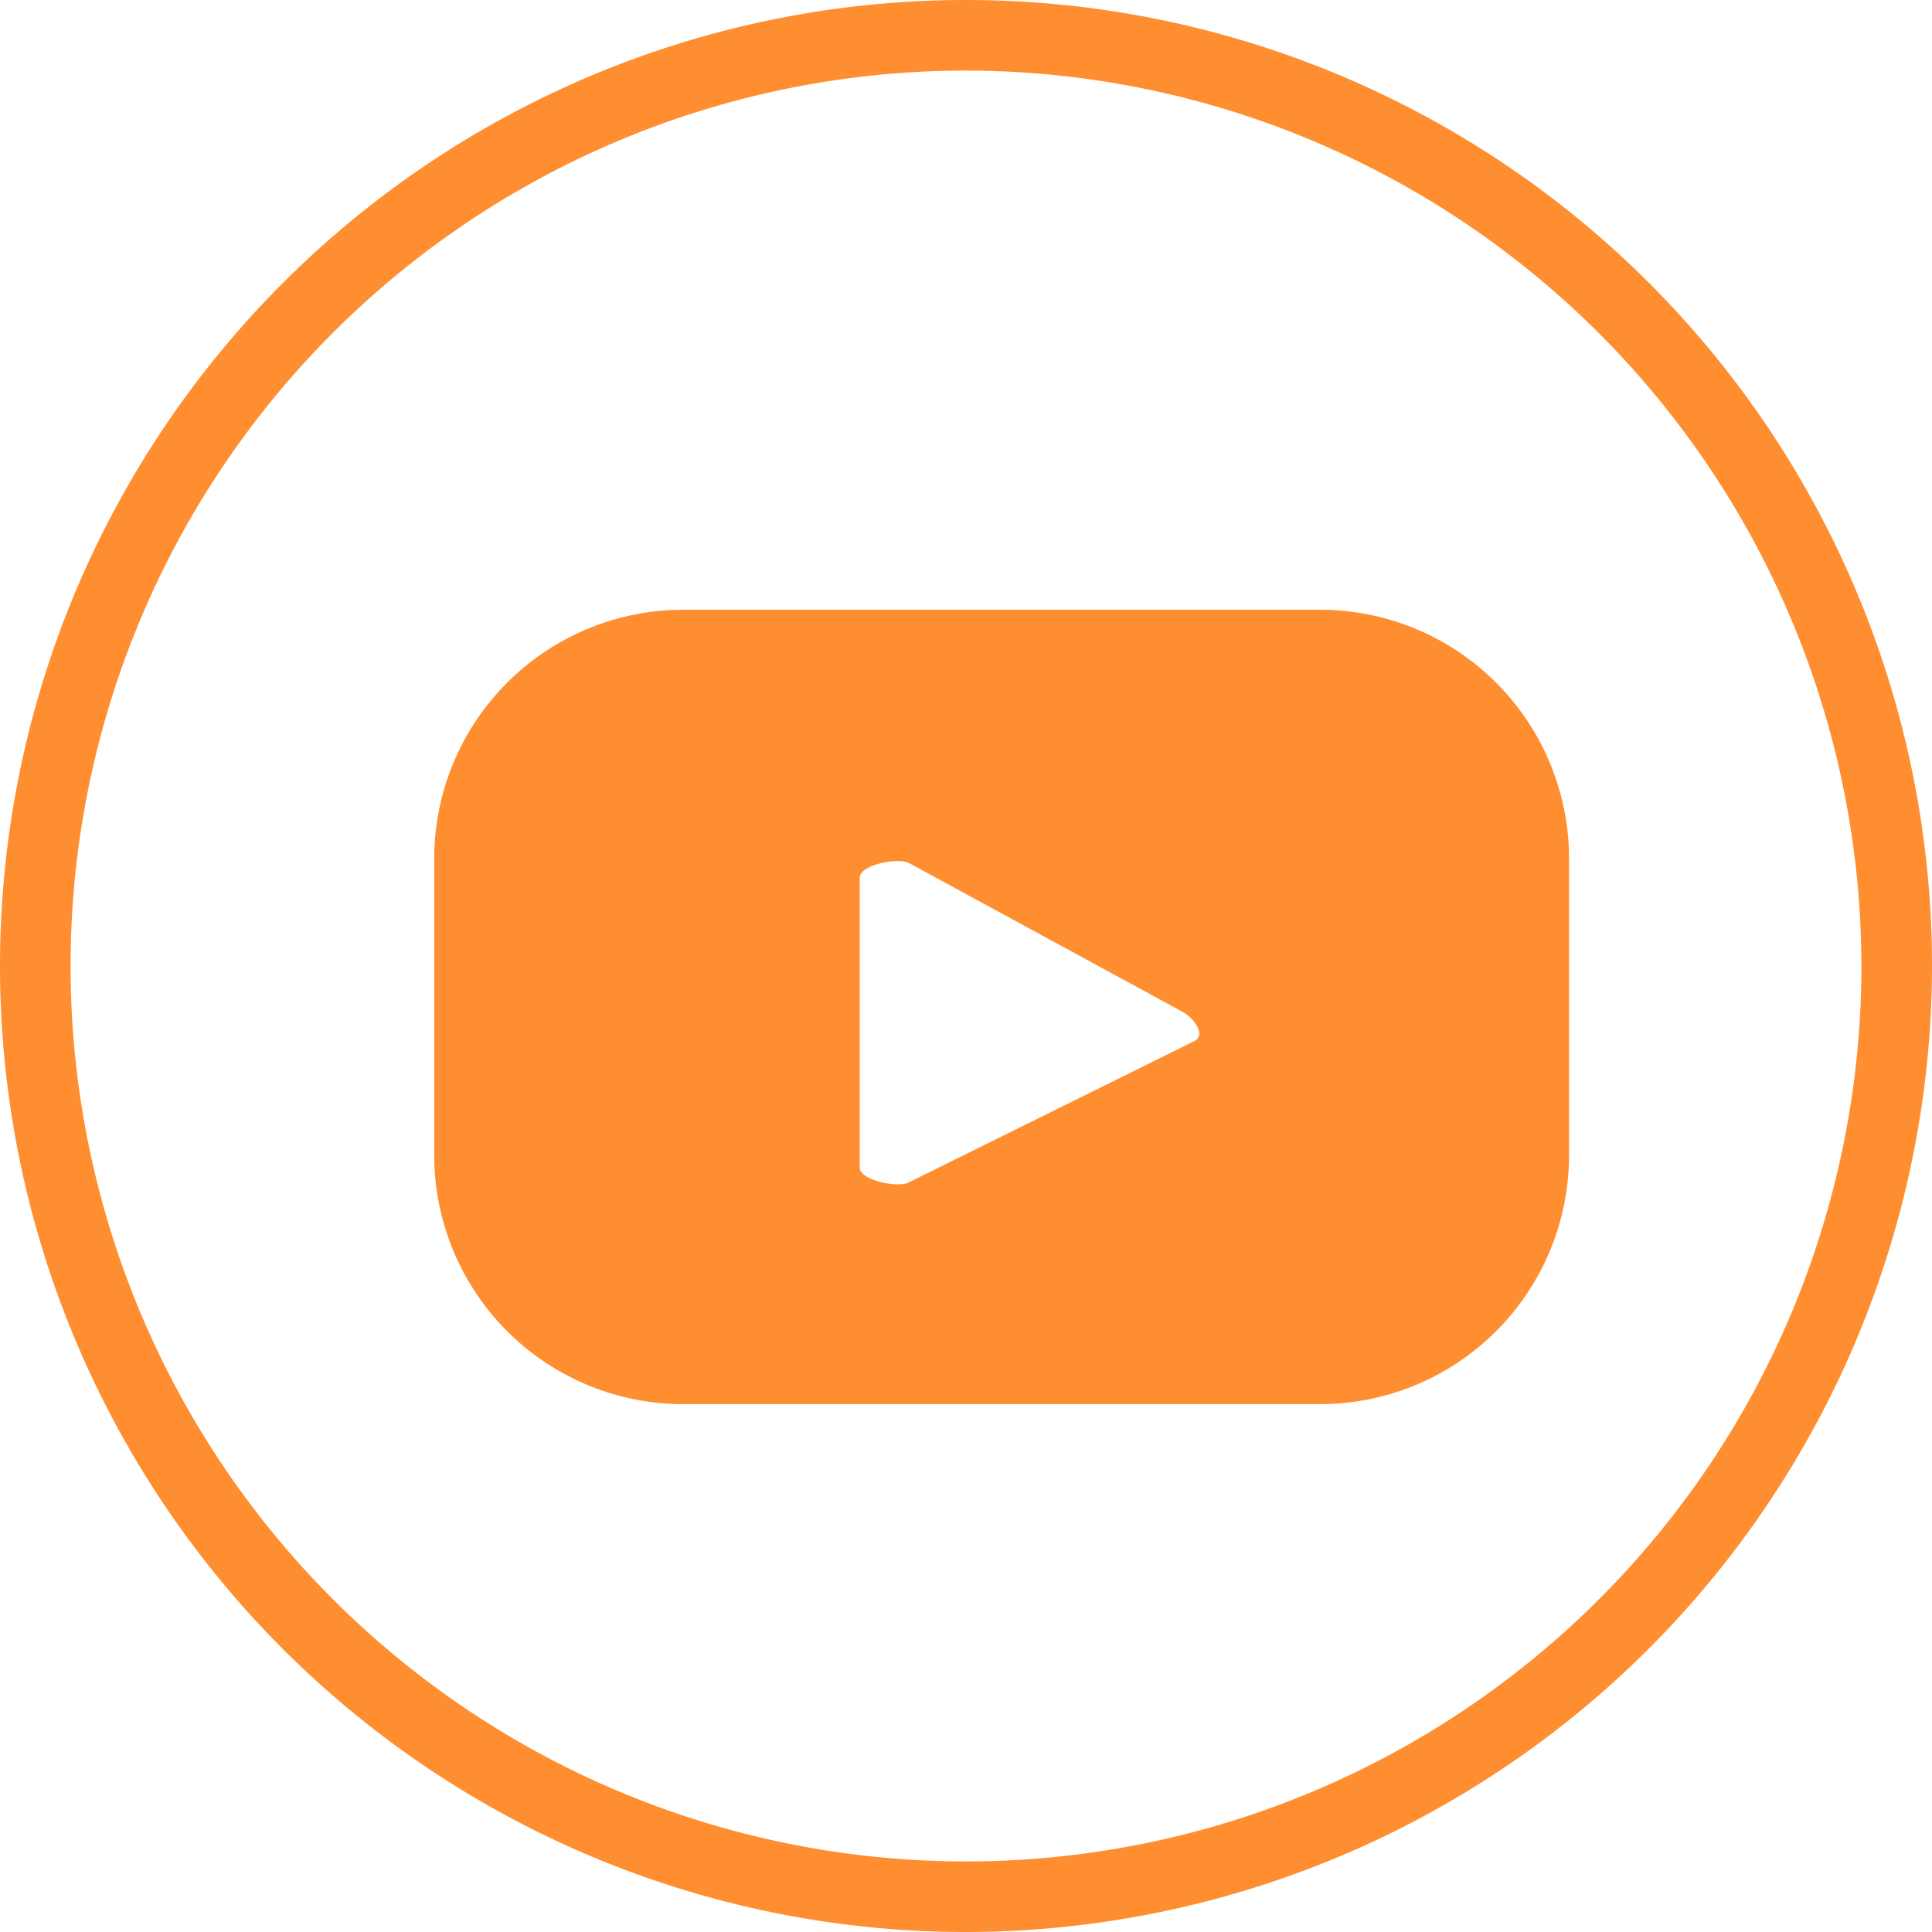 <svg xmlns="http://www.w3.org/2000/svg" width="28" height="28" viewBox="0 0 28 28"><g transform="translate(-1808.873 -5508.743)"><path d="M1552.689,7188.705a14,14,0,1,1,14-14A14.017,14.017,0,0,1,1552.689,7188.705Zm0-26.977a12.977,12.977,0,1,0,12.977,12.977A12.992,12.992,0,0,0,1552.689,7161.728Z" transform="translate(270.184 -1651.962)" fill="#ff8e31"/><path d="M1562.884,7175.788a3.609,3.609,0,0,0-3.609-3.609h-9.229a3.609,3.609,0,0,0-3.609,3.609v4.295a3.61,3.61,0,0,0,3.609,3.609h9.229a3.61,3.61,0,0,0,3.609-3.609Zm-5.428,2.641-4.139,2.048c-.162.087-.713-.03-.713-.214v-4.2c0-.187.555-.3.718-.211l3.962,2.155C1557.45,7178.1,1557.624,7178.337,1557.456,7178.428Z" transform="translate(268.729 -1654.599)" fill="#ff8e31"/></g></svg>